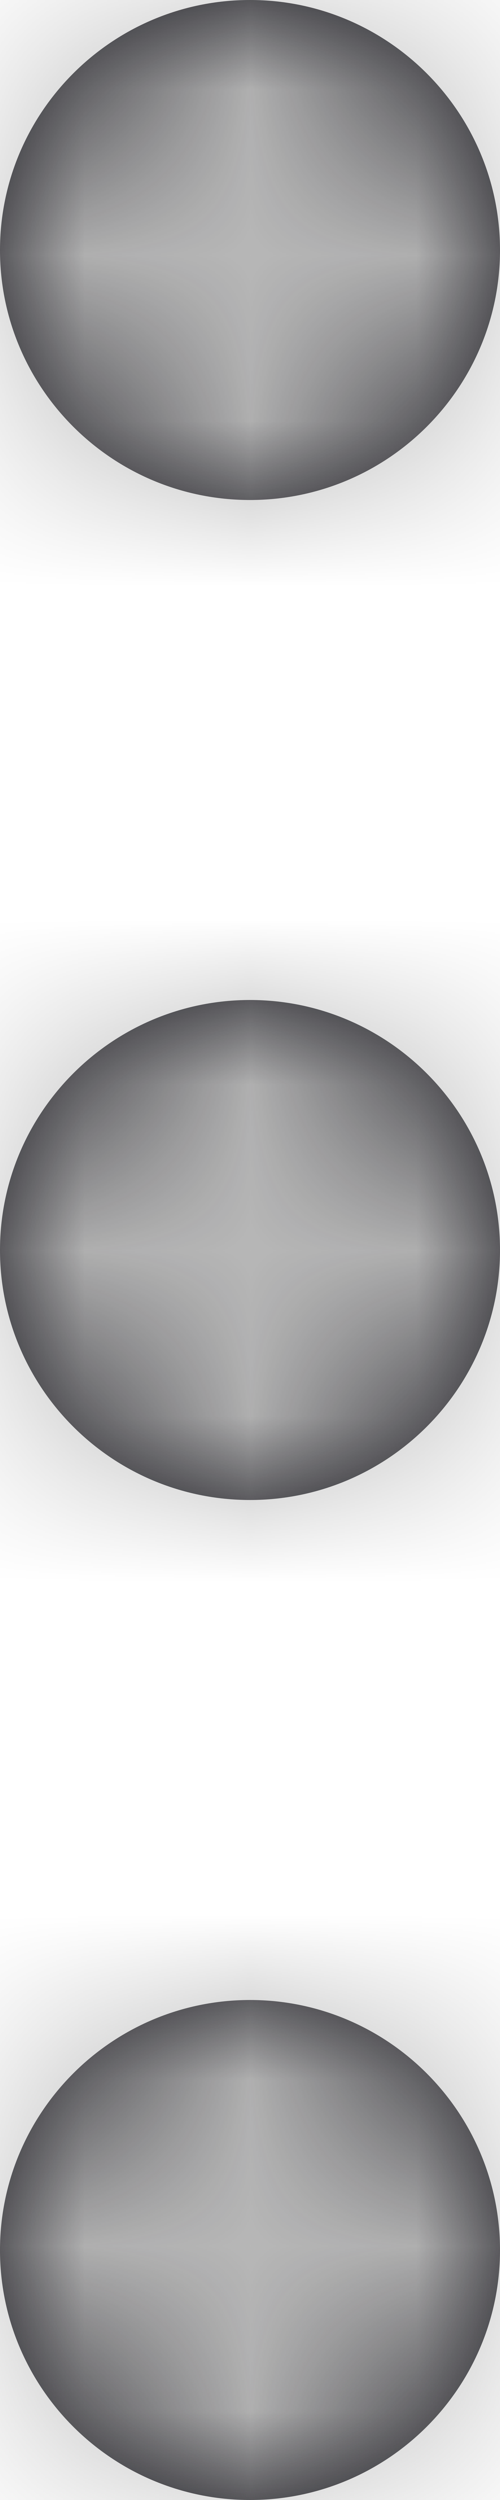 <svg width="3" height="15" viewBox="0 0 3 15" fill="none" xmlns="http://www.w3.org/2000/svg">
<path fill-rule="evenodd" clip-rule="evenodd" d="M1.5 3C0.672 3 0 2.327 0 1.501C0 0.674 0.672 0 1.5 0C2.328 0 3 0.674 3 1.501C3 2.327 2.328 3 1.5 3ZM1.5 9C0.672 9 0 8.327 0 7.501C0 6.674 0.672 6 1.5 6C2.328 6 3 6.674 3 7.501C3 8.327 2.328 9 1.5 9ZM0 13.501C0 14.327 0.672 15 1.5 15C2.328 15 3 14.327 3 13.501C3 12.674 2.328 12 1.5 12C0.672 12 0 12.674 0 13.501Z" fill="#0B0A11"/>
<mask id="mask0_15_193" style="mask-type:luminance" maskUnits="userSpaceOnUse" x="0" y="0" width="3" height="15">
<path fill-rule="evenodd" clip-rule="evenodd" d="M1.5 3C0.672 3 0 2.327 0 1.501C0 0.674 0.672 0 1.5 0C2.328 0 3 0.674 3 1.501C3 2.327 2.328 3 1.5 3ZM1.5 9C0.672 9 0 8.327 0 7.501C0 6.674 0.672 6 1.5 6C2.328 6 3 6.674 3 7.501C3 8.327 2.328 9 1.5 9ZM0 13.501C0 14.327 0.672 15 1.5 15C2.328 15 3 14.327 3 13.501C3 12.674 2.328 12 1.5 12C0.672 12 0 12.674 0 13.501Z" fill="white"/>
</mask>
<g mask="url(#mask0_15_193)">
<rect x="-7.5" y="-1.5" width="18" height="18" fill="#B7B7B7"/>
</g>
</svg>
